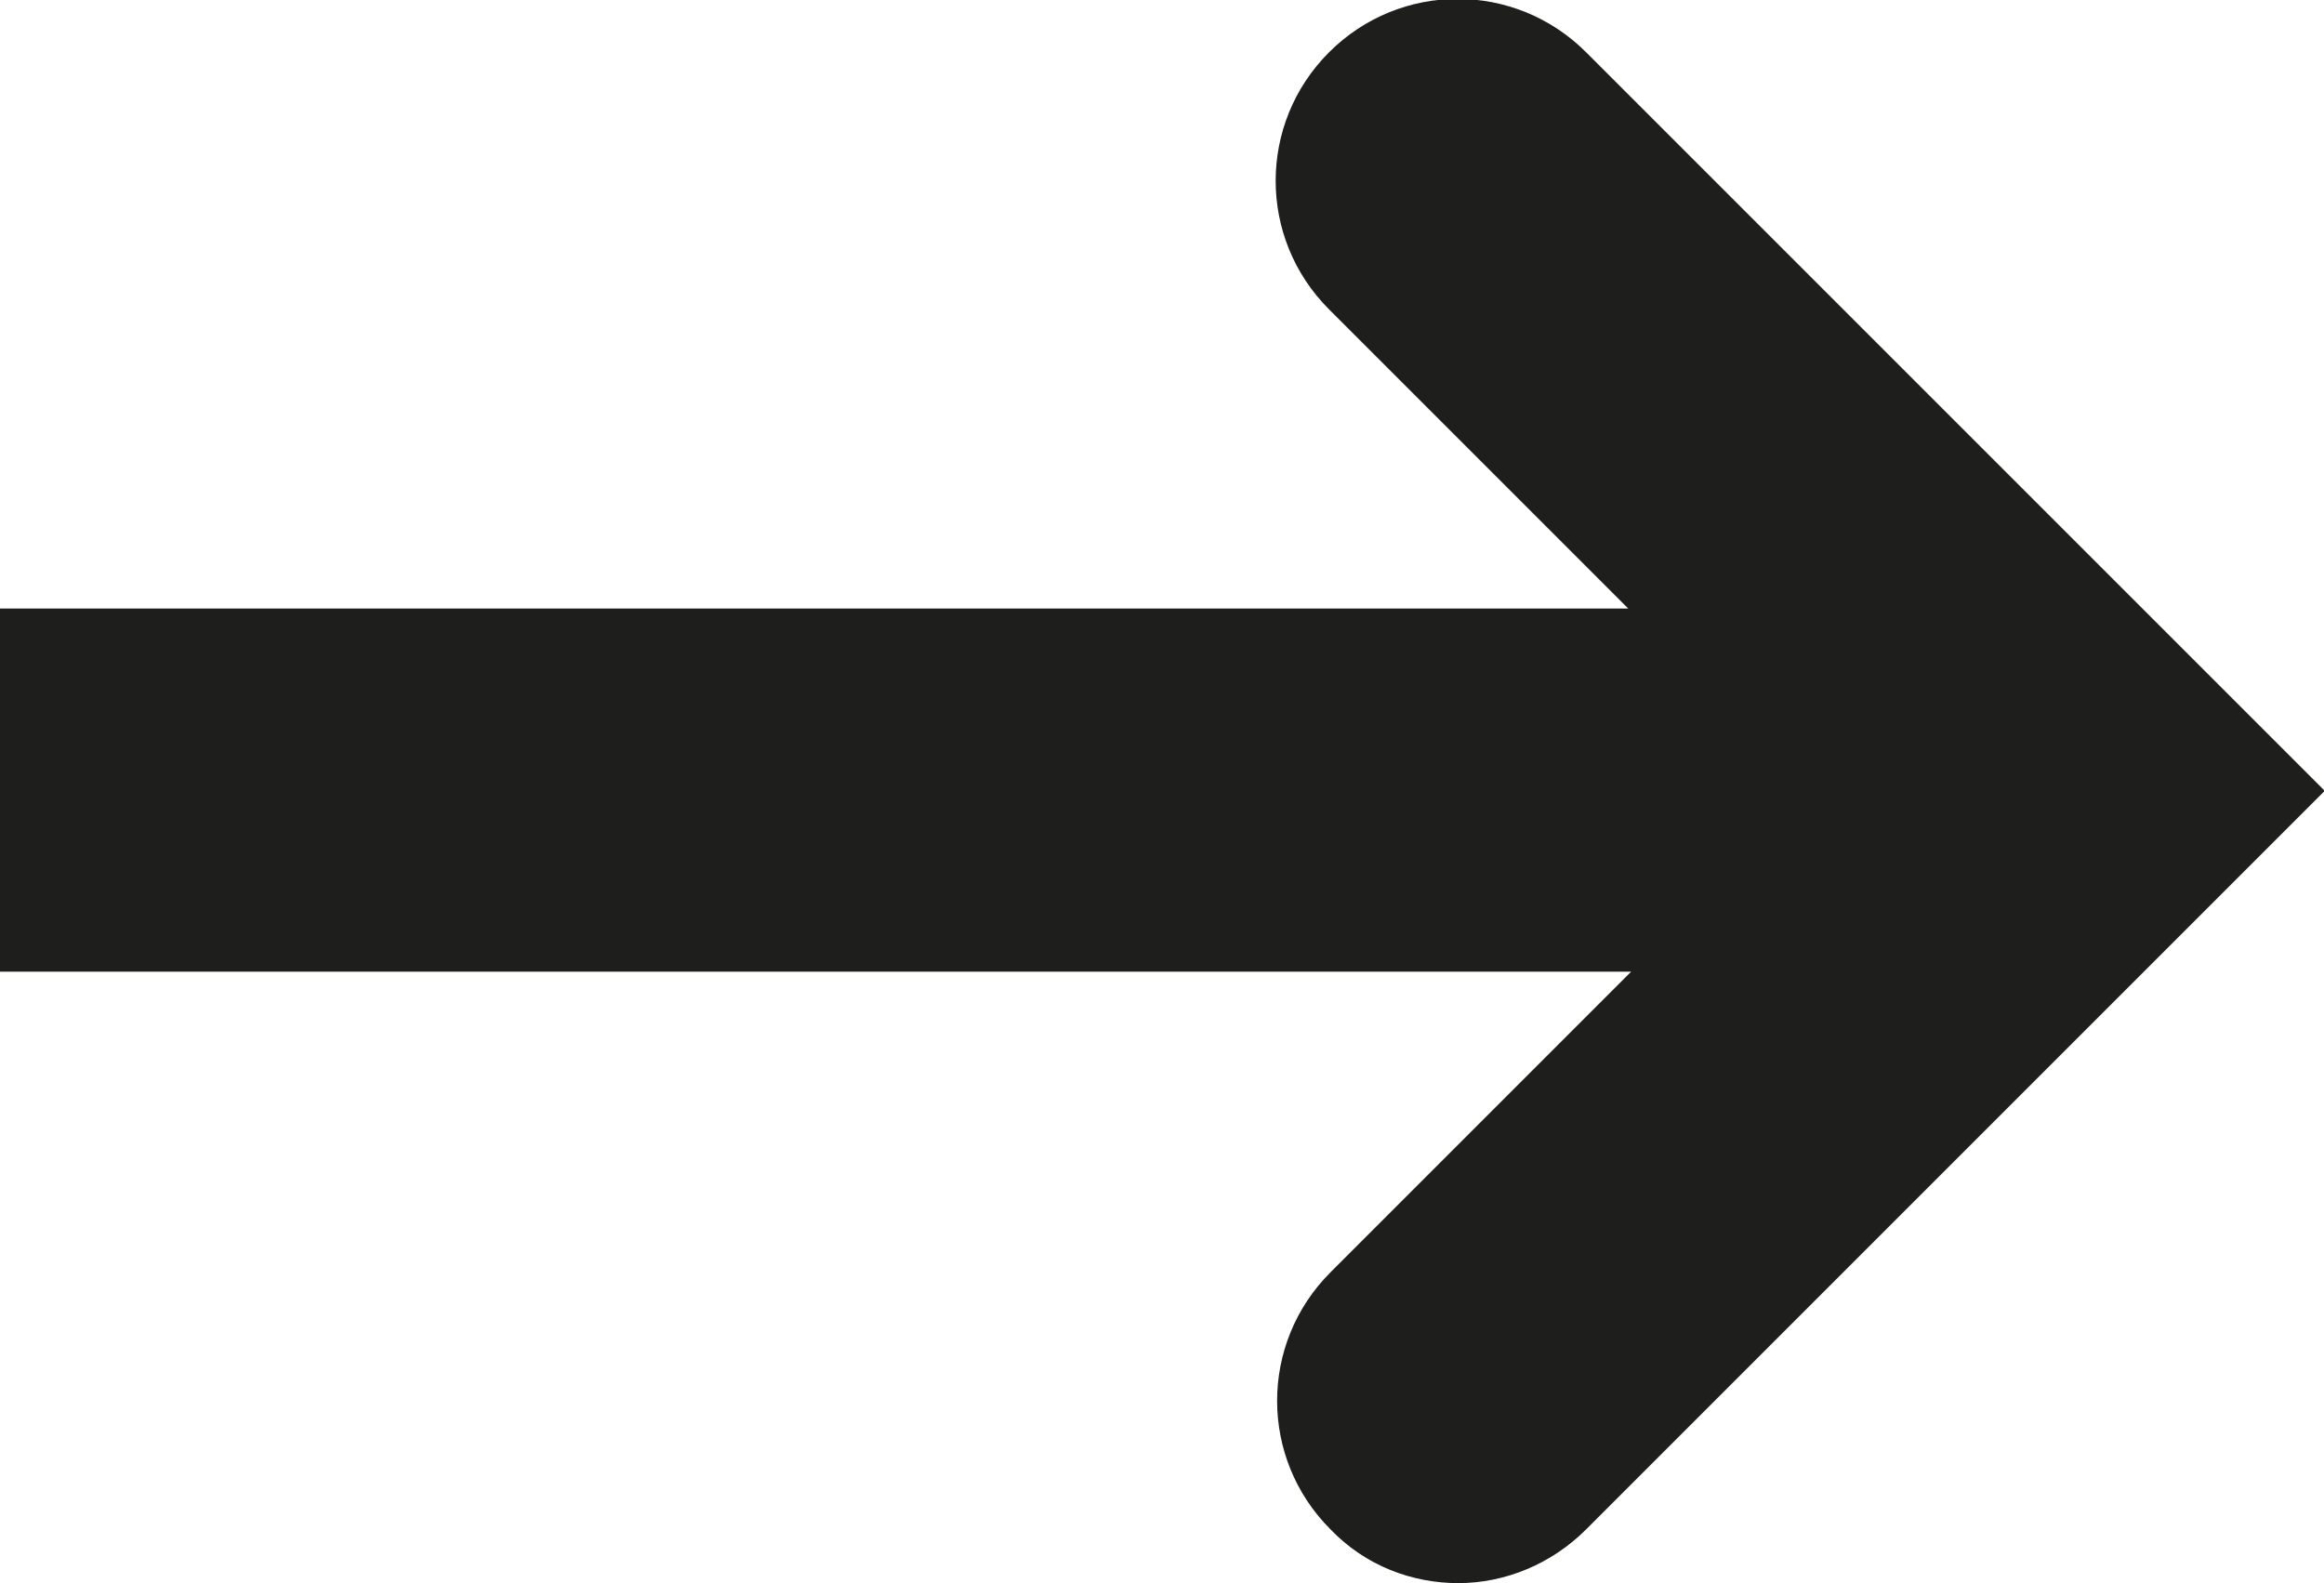 <?xml version="1.0" encoding="UTF-8"?>
<svg id="Ebene_2" xmlns="http://www.w3.org/2000/svg" viewBox="0 0 16 10.9">
  <defs>
    <style>
      .cls-1 {
        fill: #1e1e1c;
      }
    </style>
  </defs>
  <g id="_x33_219">
    <path class="cls-1" d="M16,5.45l-5.08,5.08c-.24.24-.56.37-.88.37s-.64-.12-.88-.37c-.49-.49-.49-1.28,0-1.77l2.07-2.07H0v-2.5h11.21l-2.06-2.06c-.49-.49-.49-1.28,0-1.77.49-.49,1.28-.49,1.77,0l5.08,5.08Z"/>
  </g>
</svg>